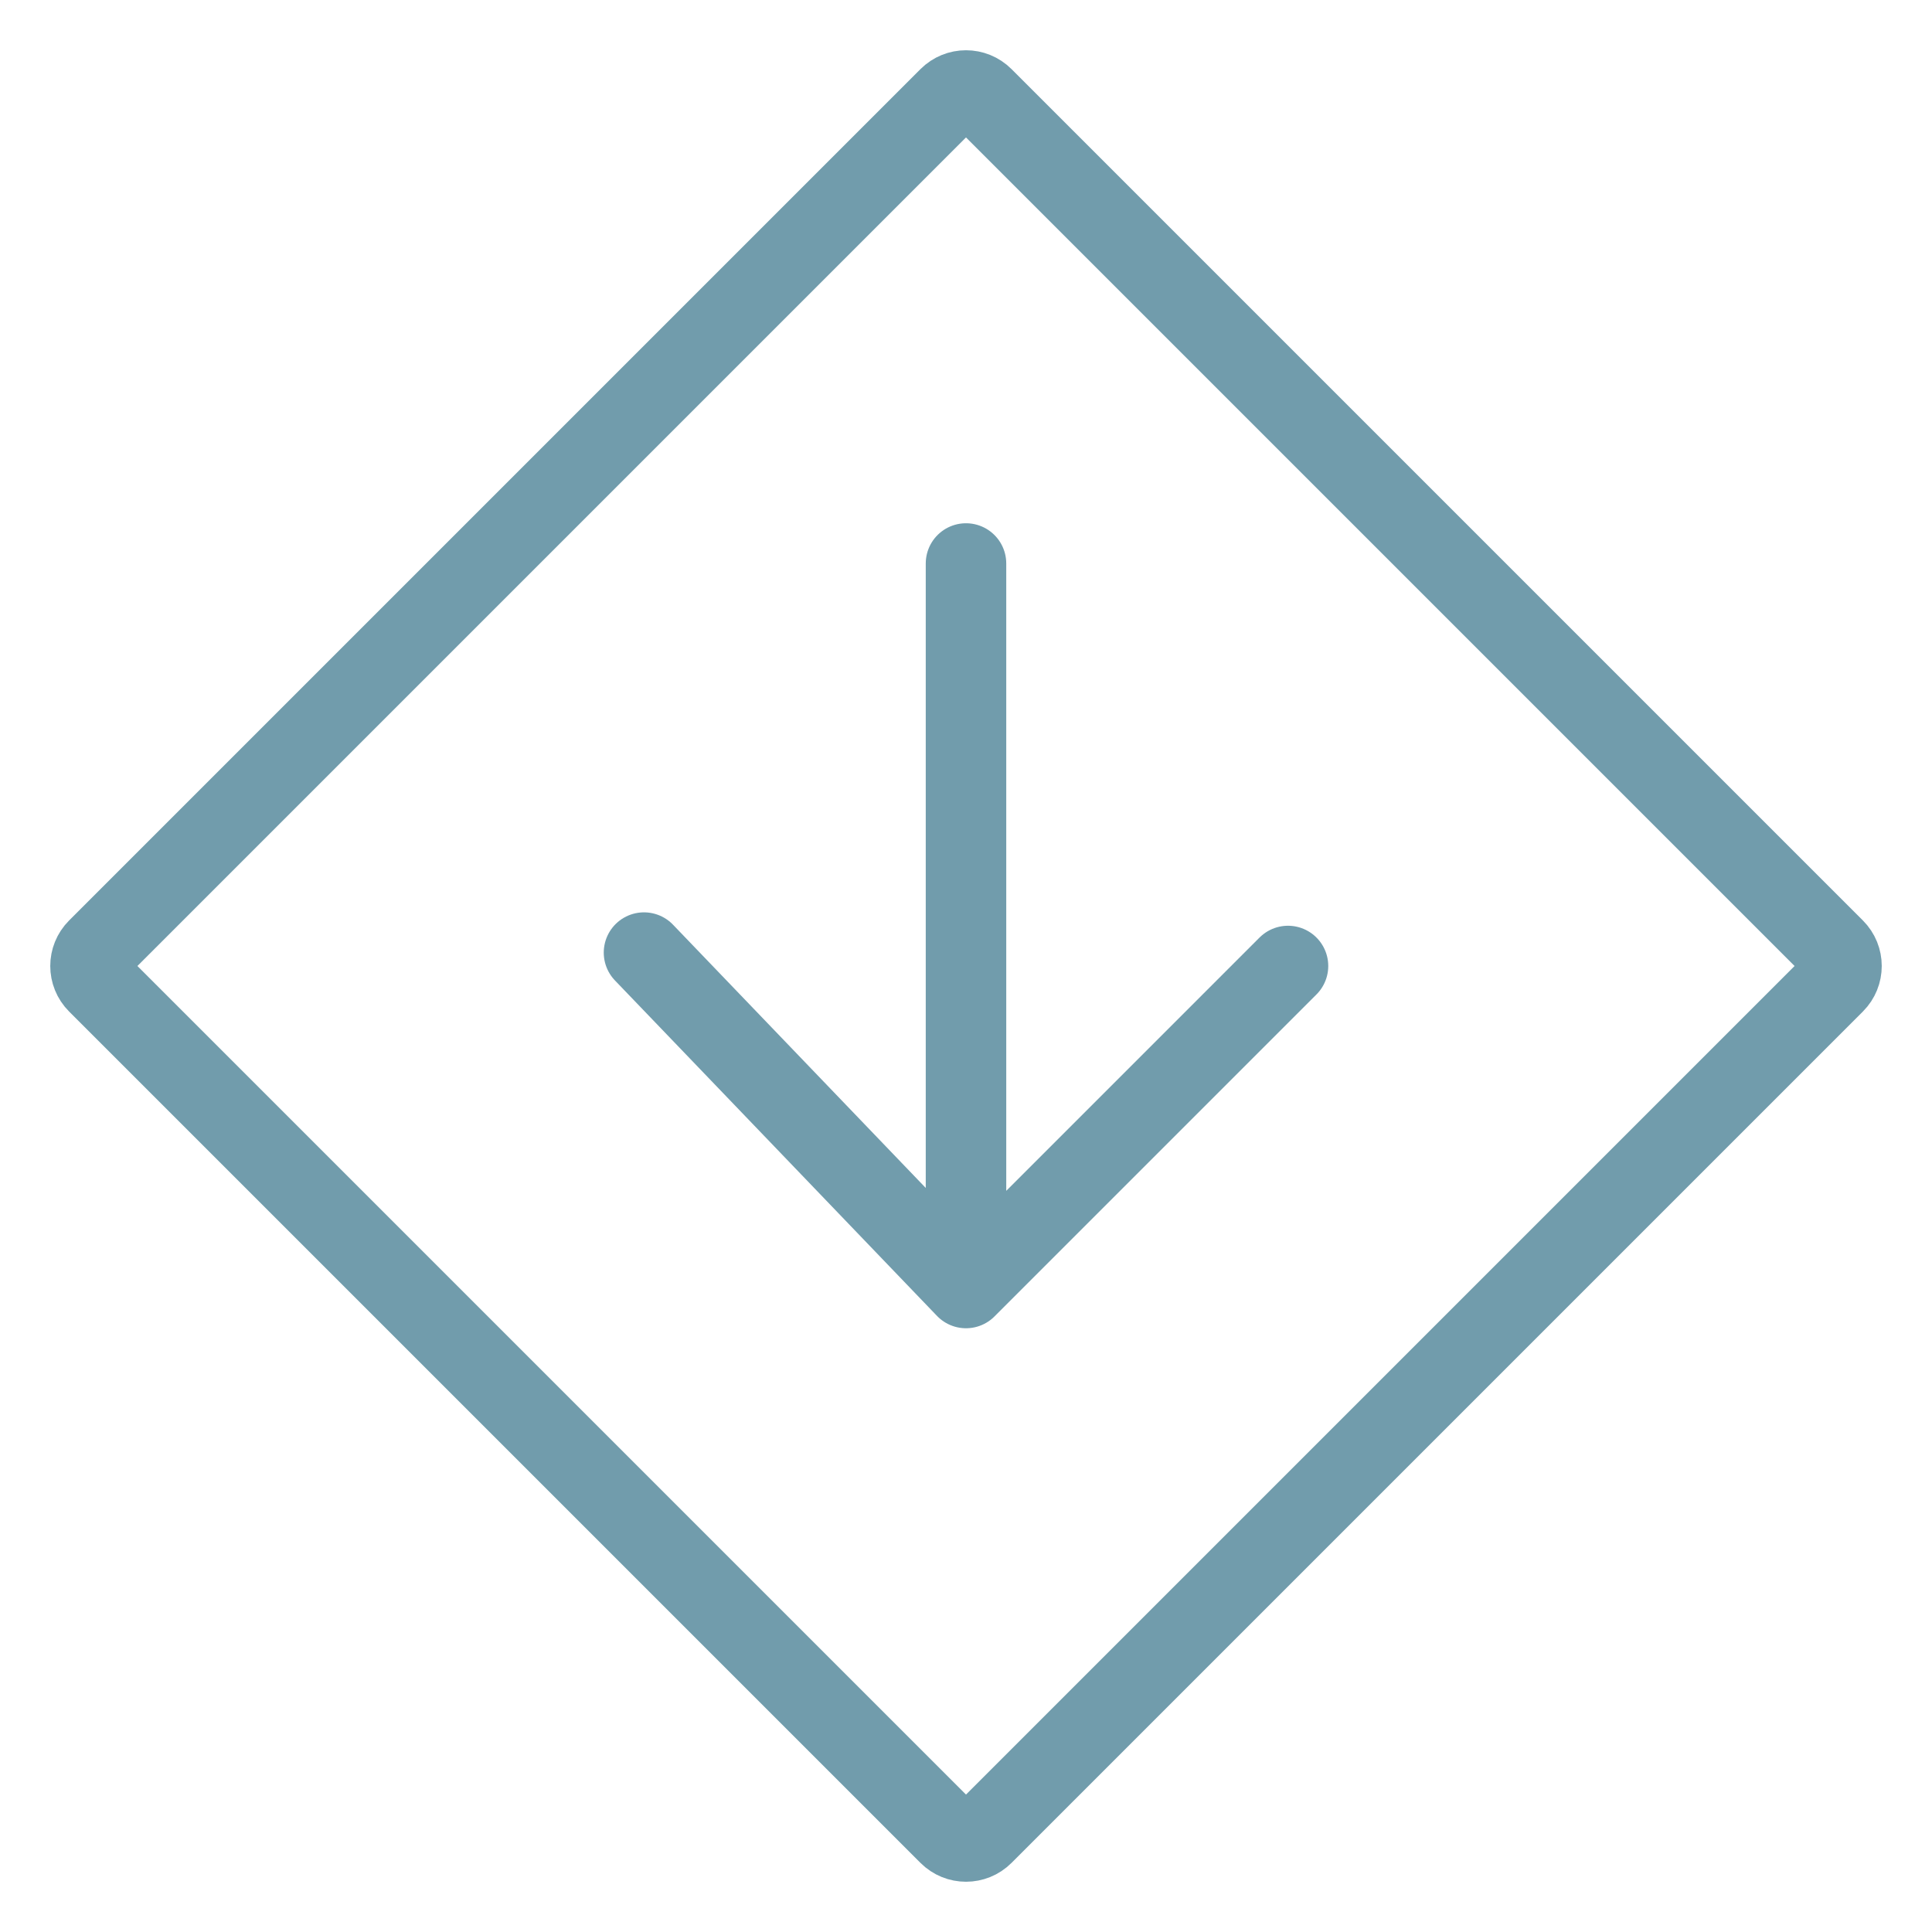 <svg width="48" height="48" viewBox="0 0 48 48" fill="none" xmlns="http://www.w3.org/2000/svg">
<path d="M23.576 2.424C23.81 2.19 24.19 2.19 24.424 2.424L45.576 23.576C45.81 23.81 45.81 24.19 45.576 24.424L24.424 45.576C24.19 45.81 23.81 45.81 23.576 45.576L2.424 24.424C2.19 24.19 2.19 23.81 2.424 23.576L23.576 2.424Z" stroke="#719CAC" stroke-width="2" stroke-linecap="round" stroke-linejoin="round"/>
<path d="M24 32L32 24M24 32L16 23.667M24 32L24 14" stroke="#719CAC" stroke-width="2" stroke-linecap="round" stroke-linejoin="round"/>
</svg> 